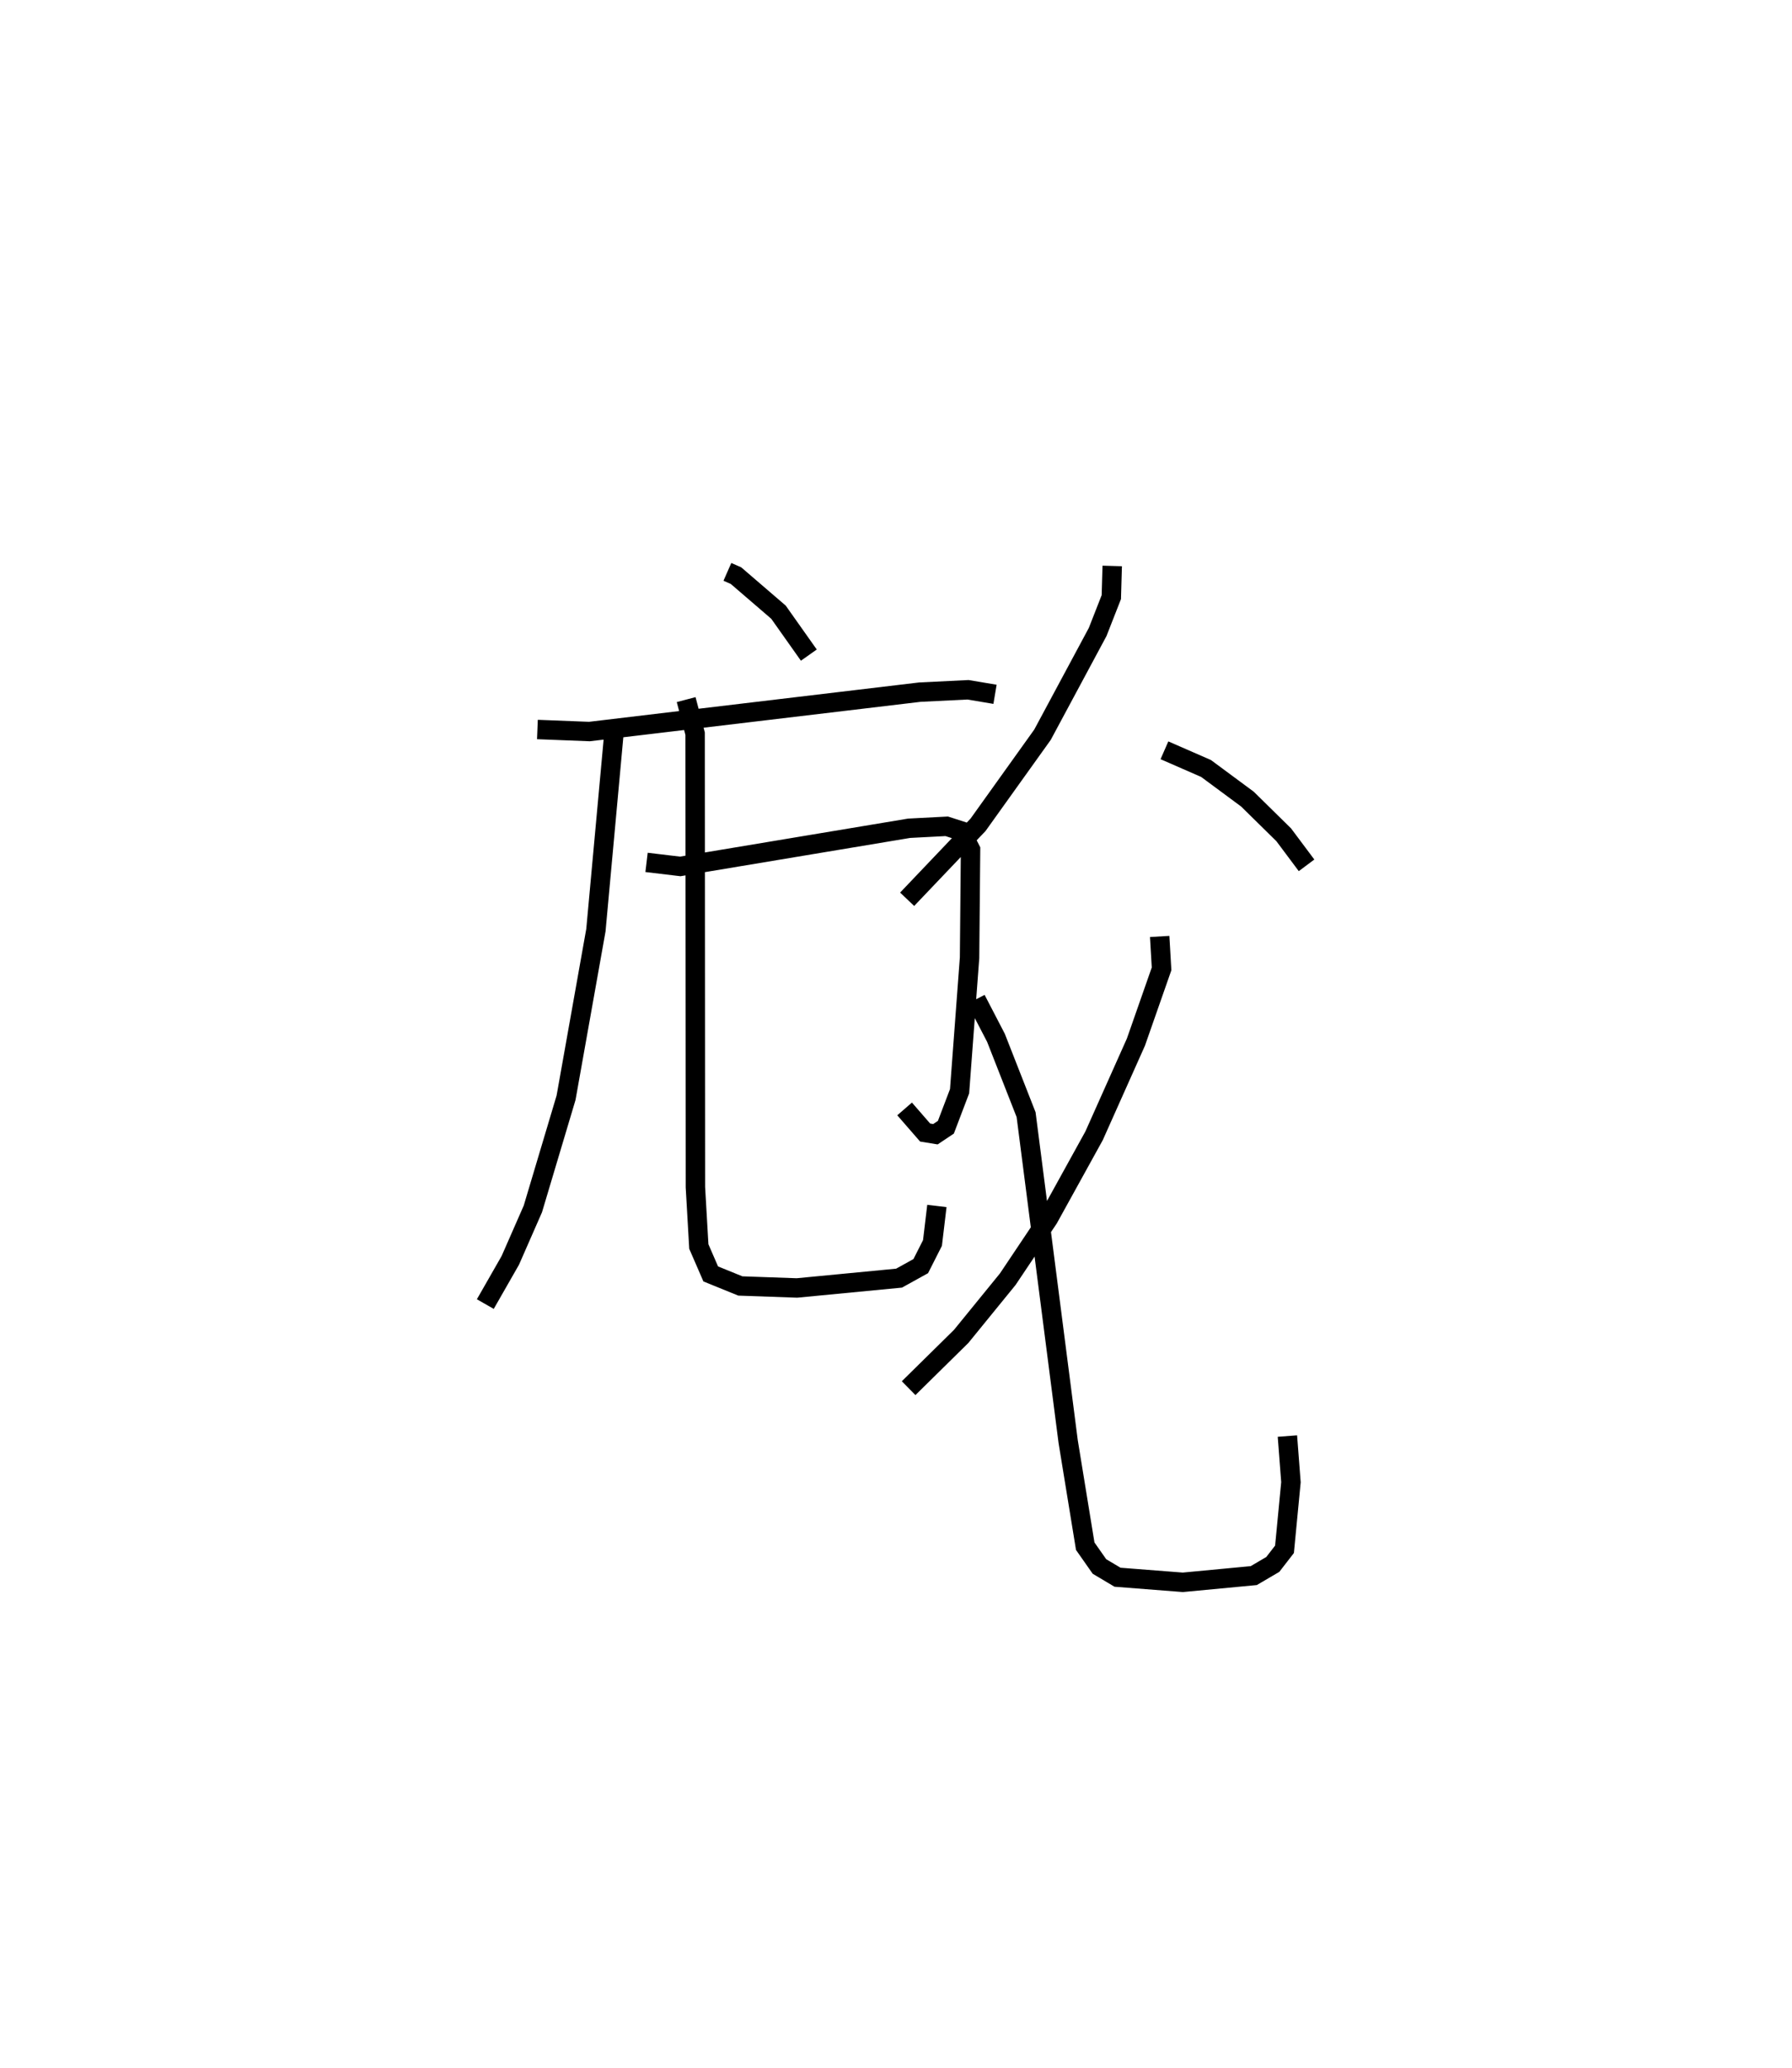 <?xml version="1.0" encoding="utf-8" ?>
<svg baseProfile="full" height="106.503" version="1.1" width="92.303" xmlns="http://www.w3.org/2000/svg" xmlns:ev="http://www.w3.org/2001/xml-events" xmlns:xlink="http://www.w3.org/1999/xlink"><defs /><rect fill="white" height="106.503" width="92.303" x="0" y="0" /><path d="M29.66,25 m0.0,0.0 m7.807,4.455 l0.443,0.195 2.189,1.883 l1.563,2.21 m-13.981,3.832 l2.678,0.105 17.019,-2.029 l2.483,-0.122 1.391,0.233 m-19.632,2.044 l-0.926,10.106 -1.537,8.63 l-1.71,5.728 -1.162,2.649 l-1.287,2.251 m8.305,-22.75 l1.735,0.207 11.789,-1.965 l1.937,-0.101 0.737,0.237 l0.491,0.965 -0.051,5.568 l-0.514,6.875 -0.706,1.856 l-0.538,0.359 -0.531,-0.087 l-1.057,-1.216 m-11.252,-21.083 l0.462,1.755 0.015,23.36 l0.176,3.055 0.613,1.412 l1.525,0.62 2.916,0.103 l5.259,-0.506 1.118,-0.619 l0.604,-1.193 0.227,-1.906 m9.031,-32.965 l-0.046,1.605 -0.705,1.798 l-2.84,5.29 -3.32,4.64 l-3.652,3.835 m13.253,-7.673 l2.142,0.936 2.134,1.579 l1.869,1.838 1.175,1.572 m-7.565,3.663 l0.097,1.669 -1.322,3.776 l-2.155,4.824 -2.348,4.253 l-2.098,3.133 -2.399,2.946 l-2.707,2.666 m3.47,-20.027 l1.029,1.982 1.552,3.957 l2.167,16.84 0.879,5.388 l0.732,1.044 0.931,0.554 l3.365,0.262 3.653,-0.346 l0.98,-0.575 0.603,-0.779 l0.332,-3.455 -0.182,-2.379 " fill="none" stroke="black" stroke-width="1" /></svg>